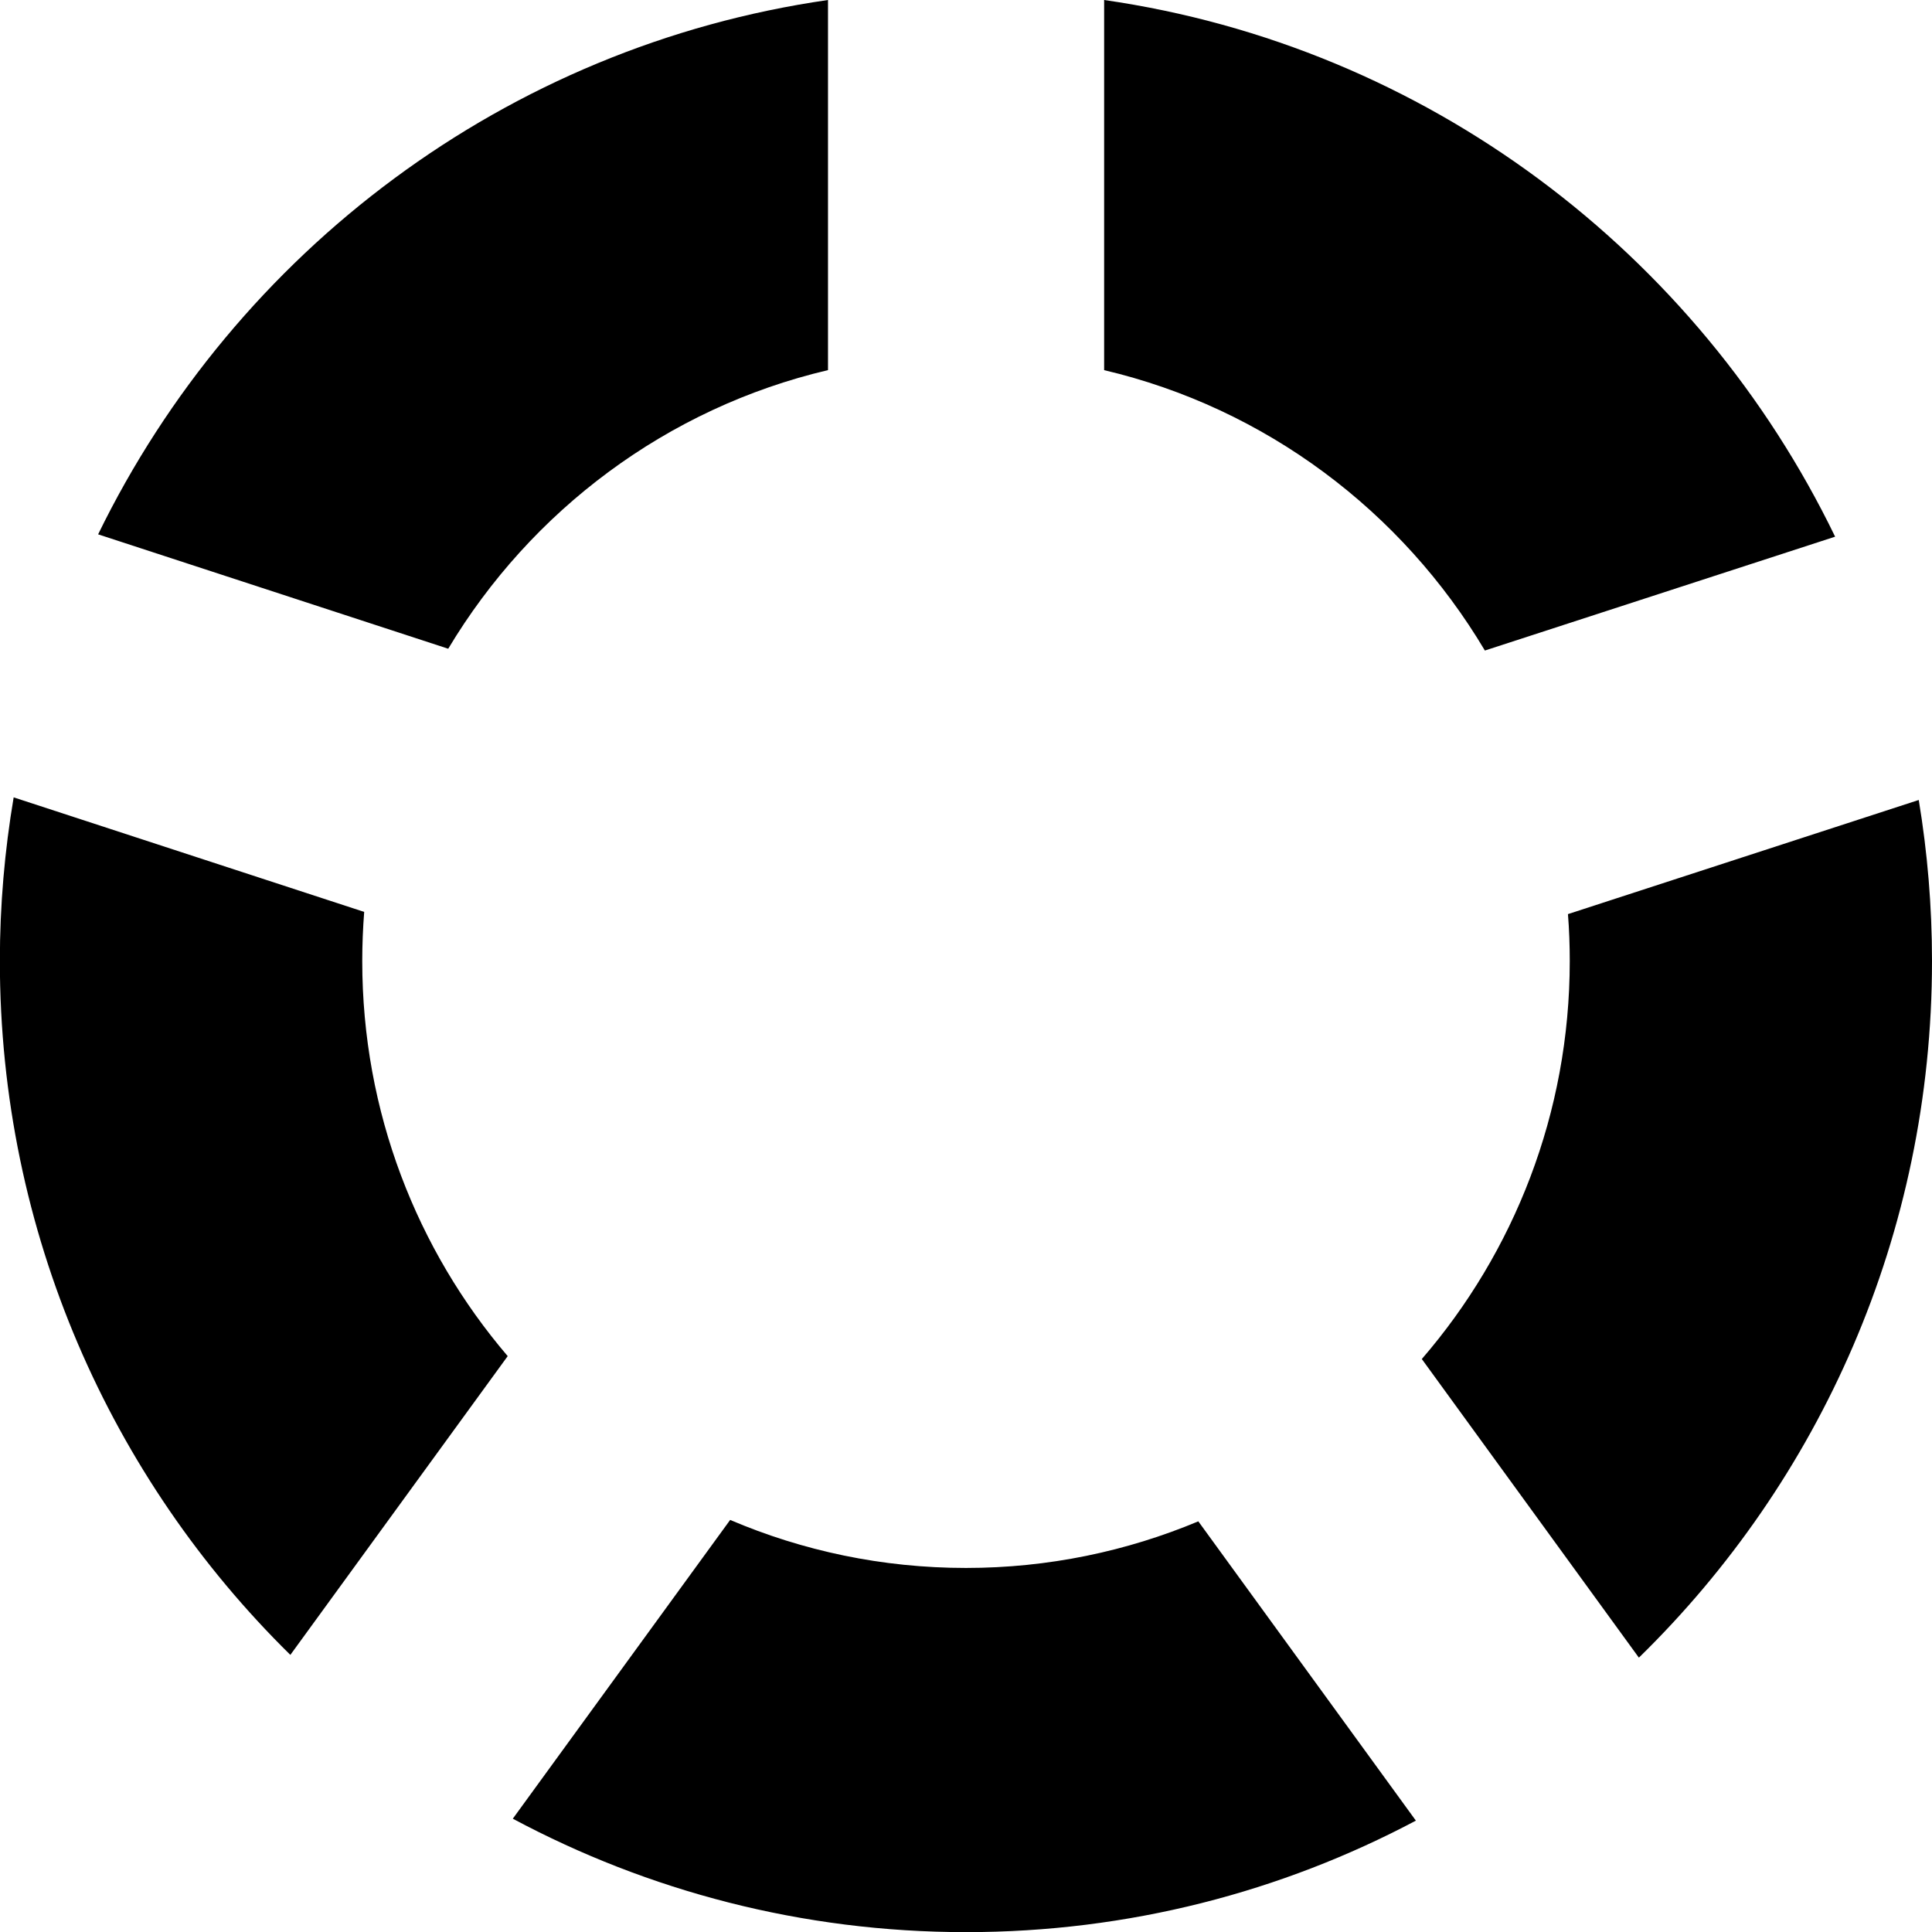 <?xml version="1.0" encoding="utf-8"?>
<!-- Generated by IcoMoon.io -->
<!DOCTYPE svg PUBLIC "-//W3C//DTD SVG 1.1//EN" "http://www.w3.org/Graphics/SVG/1.1/DTD/svg11.dtd">
<svg version="1.1" xmlns="http://www.w3.org/2000/svg" xmlns:xlink="http://www.w3.org/1999/xlink" width="14" height="14" viewBox="0 0 14 14">
<path d="M8 2.682c1.171 0.275 2.16 1.023 2.76 2.032l2.538-0.825c-0.996-2.057-2.96-3.553-5.297-3.889v2.682zM3.248 4.701c0.6-1.002 1.586-1.745 2.752-2.019v-2.682c-2.33 0.335-4.29 1.824-5.289 3.872l2.537 0.829zM2.104 11.992l1.575-2.165c-0.657-0.769-1.054-1.769-1.054-2.863 0-0.12 0.005-0.238 0.014-0.356l-2.54-0.83c-0.065 0.385-0.1 0.781-0.1 1.185 0 1.97 0.806 3.751 2.104 5.028zM8.684 11.024c-0.518 0.217-1.087 0.338-1.684 0.338-0.607 0-1.184-0.124-1.709-0.348l-1.575 2.165c0.98 0.524 2.098 0.822 3.285 0.822 1.177 0 2.286-0.292 3.259-0.808l-1.576-2.168zM11.362 6.624c0.009 0.112 0.013 0.226 0.013 0.34 0 1.103-0.405 2.112-1.072 2.884l1.573 2.164c1.31-1.279 2.124-3.067 2.124-5.048 0-0.398-0.033-0.787-0.096-1.167l-2.542 0.827z"></path>
</svg>
